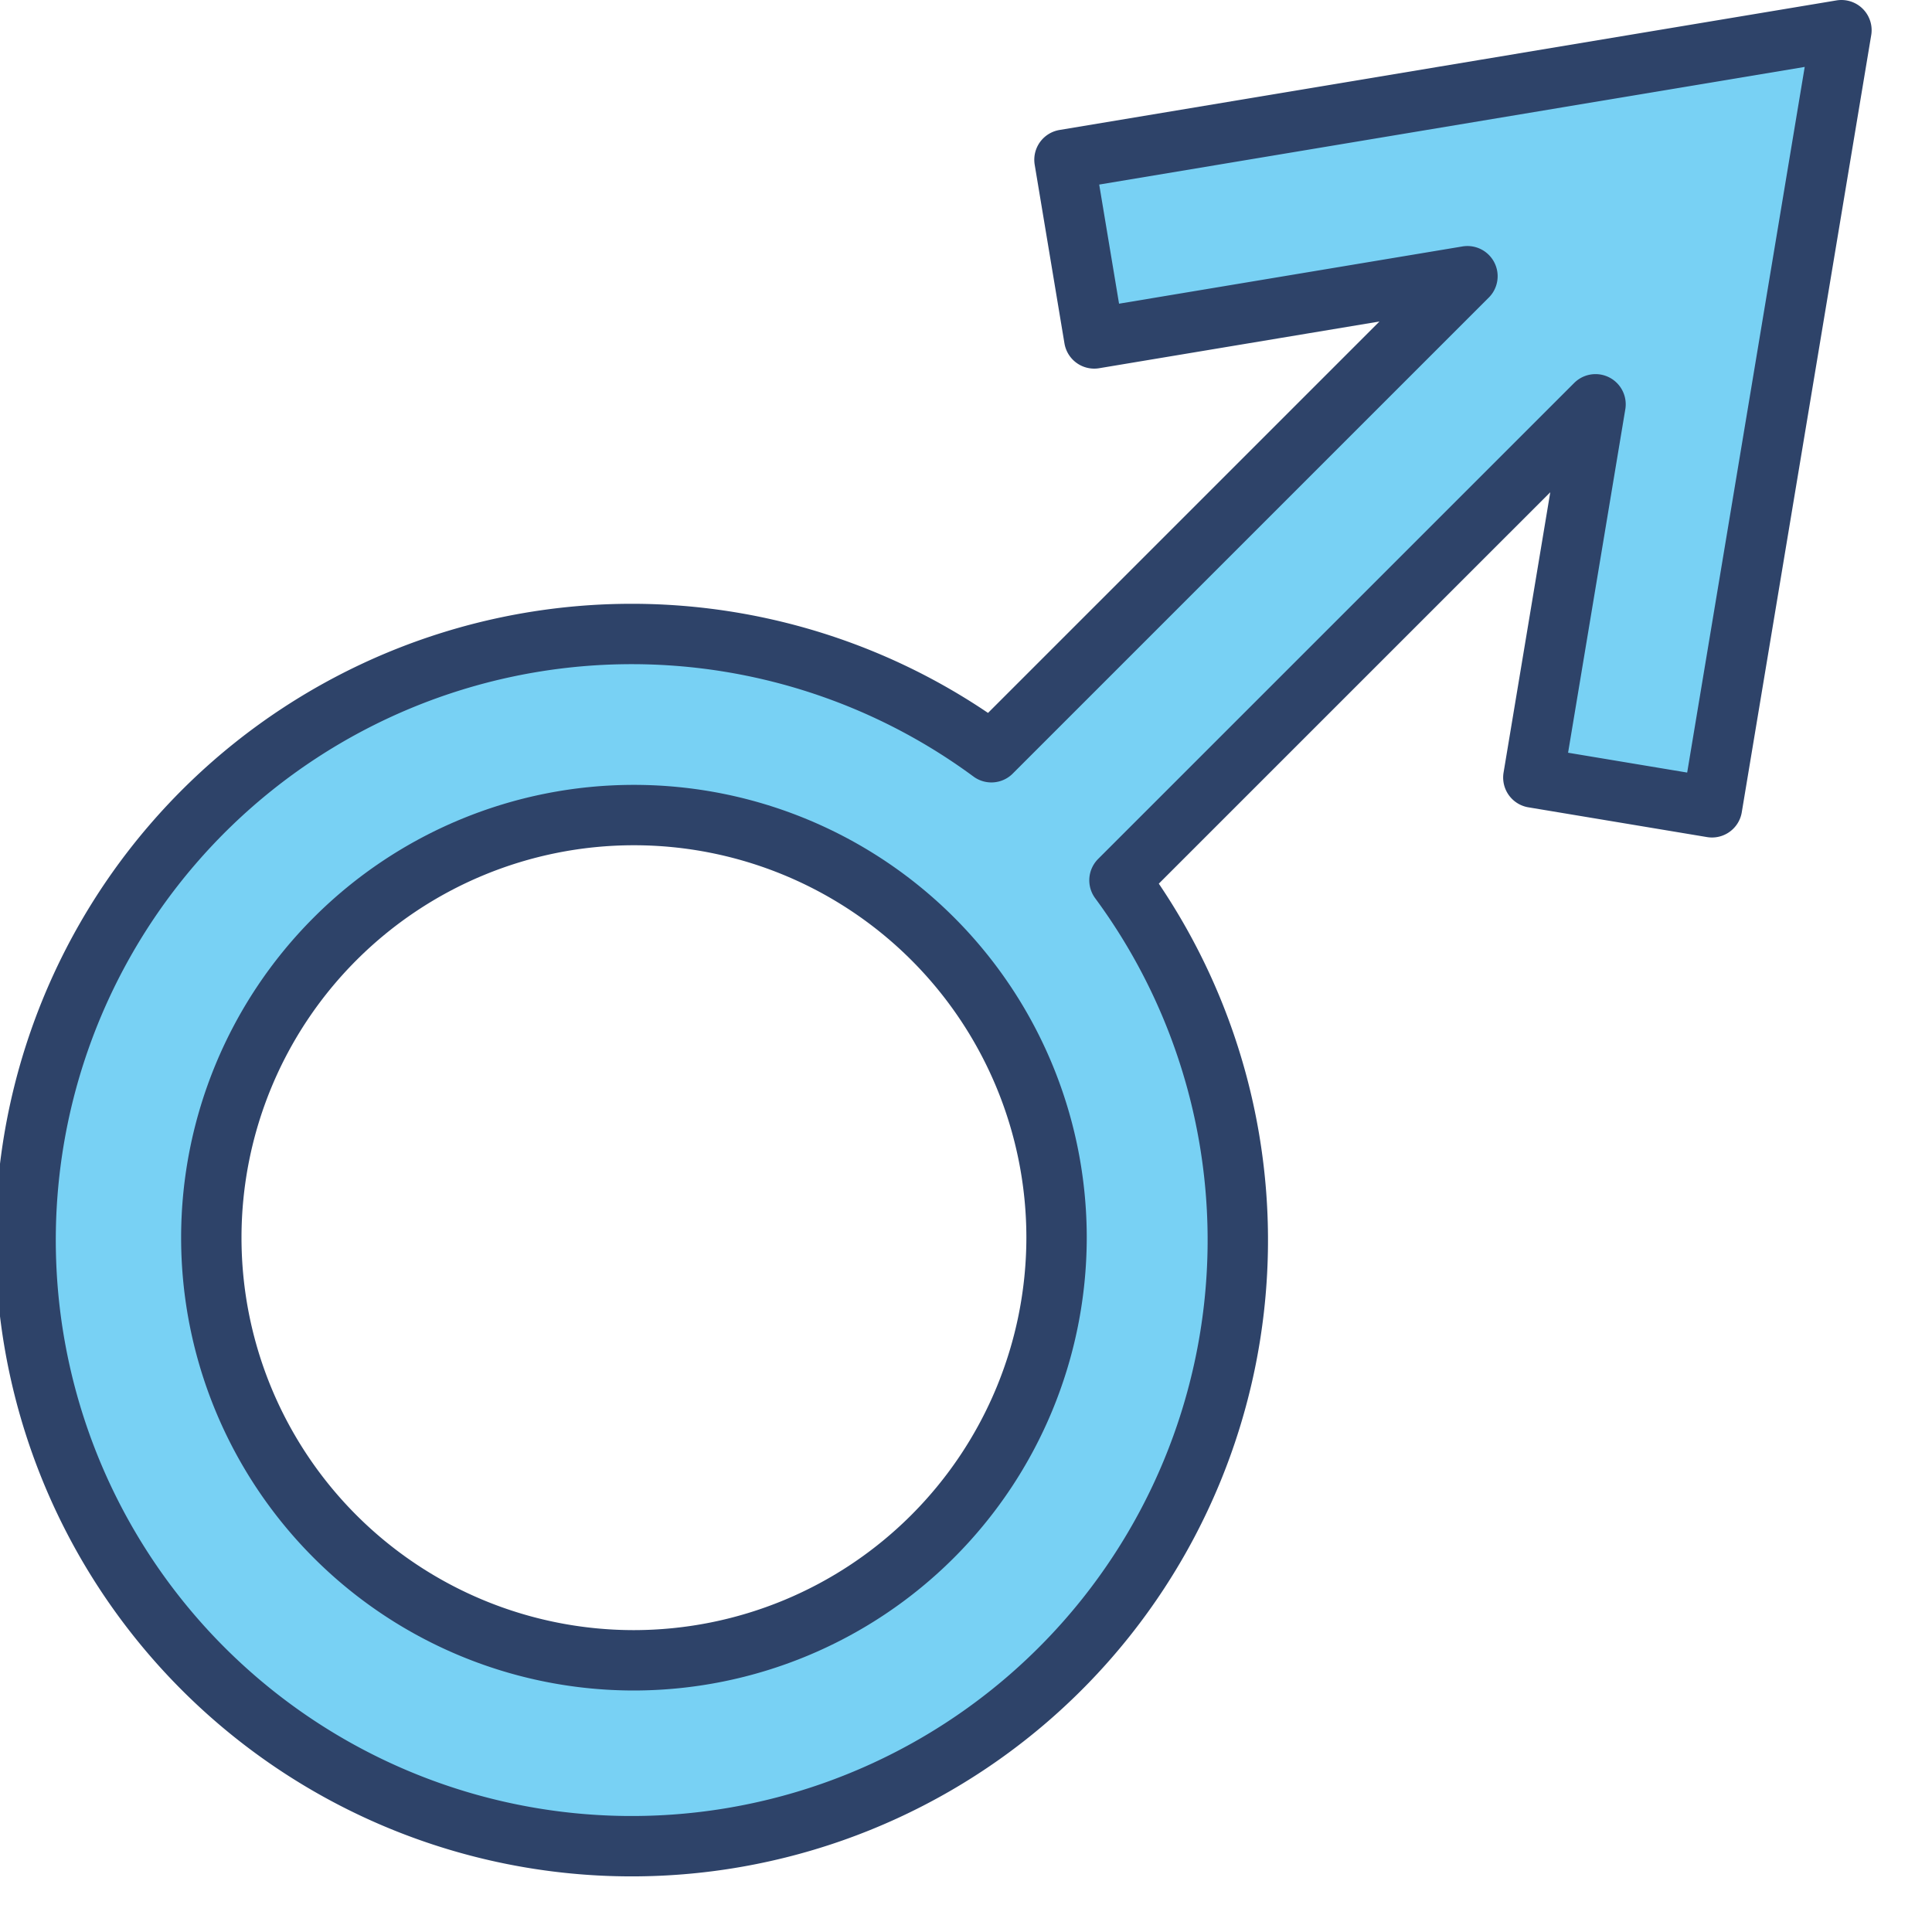 <svg viewBox="0 0 64 64" xmlns="http://www.w3.org/2000/svg" aria-labelledby="title" aria-describedby="desc"><path fill="#78d1f4" d="M35.262 5.292l.986 5.919L48.611 9.15l-15.77 15.769a20.078 20.078 0 1 0 4.243 4.242l15.77-15.768-2.06 12.364 5.918.986L61 1zM21 55a14 14 0 1 1 14-14 14.016 14.016 0 0 1-14 14z" data-name="layer1"/><path stroke-width="2" stroke-linejoin="round" stroke-linecap="round" stroke="#2e4369" fill="none" d="M35.262 5.292l.986 5.919L48.611 9.15l-15.77 15.769a20.078 20.078 0 1 0 4.243 4.242l15.77-15.768-2.06 12.364 5.918.986L61 1z" data-name="stroke"/><path stroke-width="2" stroke-linejoin="round" stroke-linecap="round" stroke="#2e4369" fill="none" d="M21 55a14 14 0 1 1 14-14 14.016 14.016 0 0 1-14 14z" data-name="stroke"/></svg>